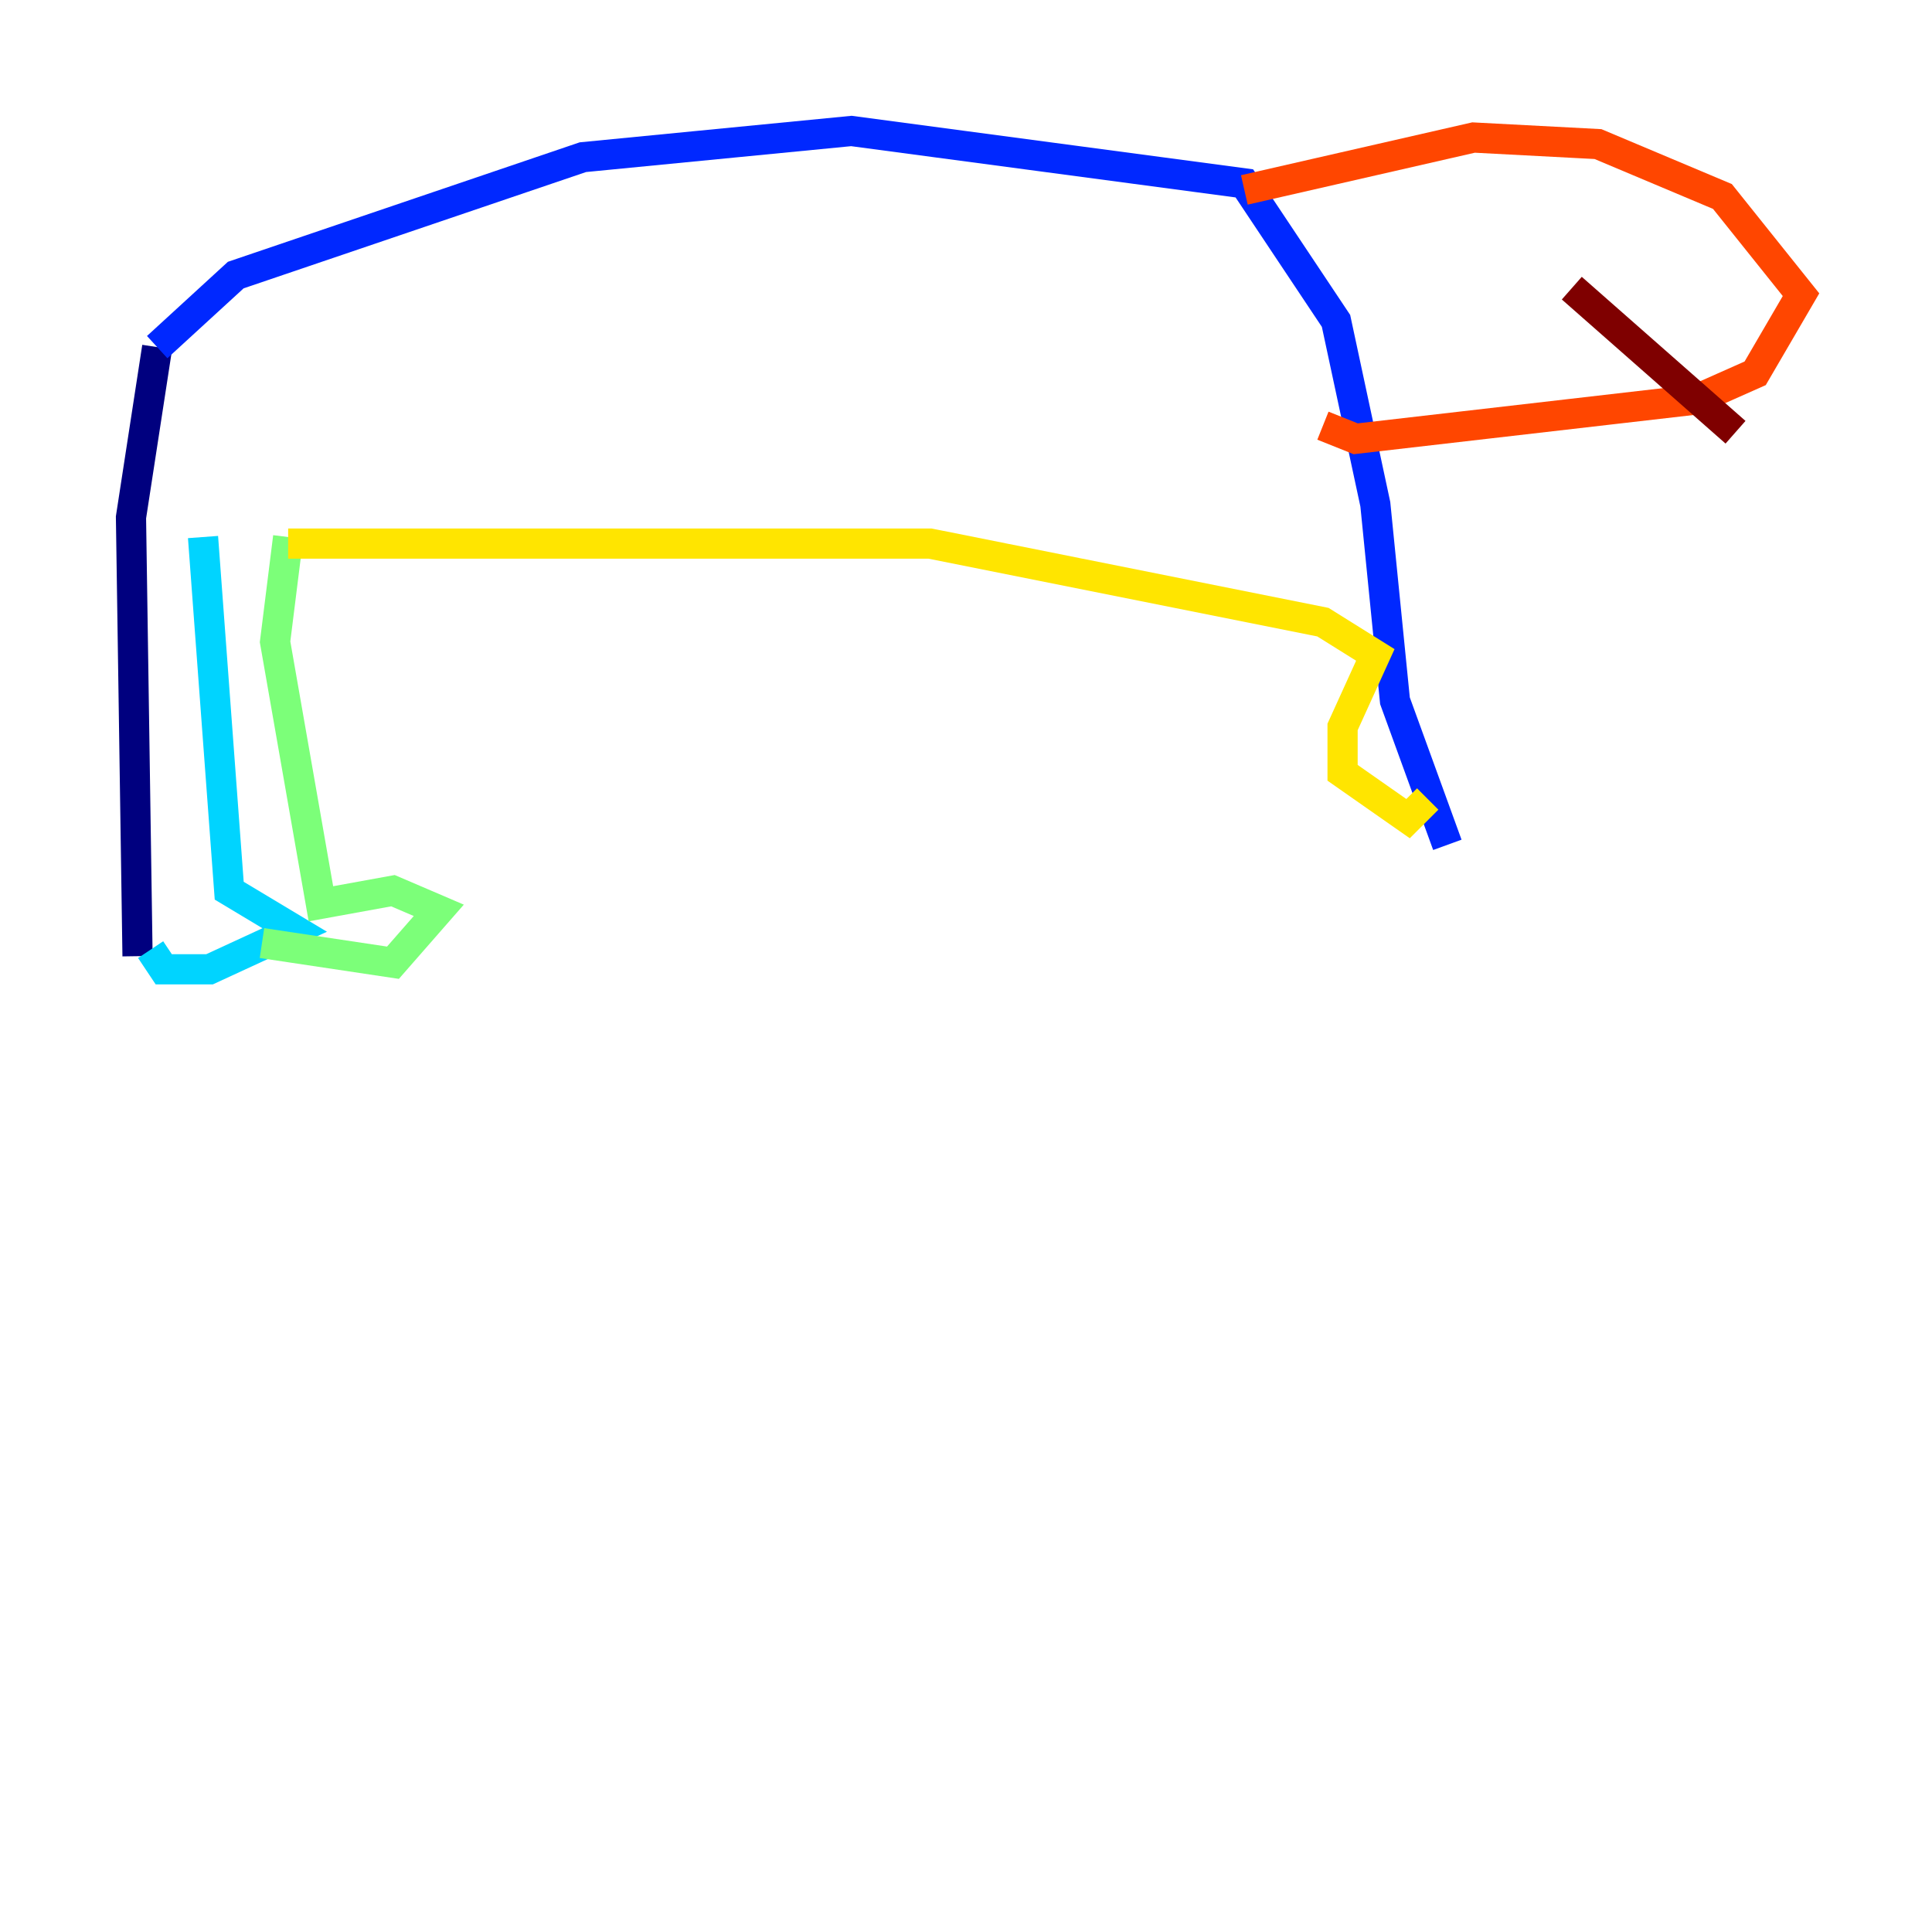 <?xml version="1.0" encoding="utf-8" ?>
<svg baseProfile="tiny" height="128" version="1.2" viewBox="0,0,128,128" width="128" xmlns="http://www.w3.org/2000/svg" xmlns:ev="http://www.w3.org/2001/xml-events" xmlns:xlink="http://www.w3.org/1999/xlink"><defs /><polyline fill="none" points="10.414,22.997 8.678,34.278 9.112,63.349" stroke="#00007f" stroke-width="2" /><polyline fill="none" points="10.414,22.997 15.62,18.224 38.617,10.414 56.407,8.678 82.441,12.149 88.515,21.261 91.119,33.41 92.42,46.427 95.891,55.973" stroke="#0028ff" stroke-width="2" /><polyline fill="none" points="13.451,35.58 15.186,59.01 19.525,61.614 13.885,64.217 10.848,64.217 9.98,62.915" stroke="#00d4ff" stroke-width="2" /><polyline fill="none" points="19.091,35.58 18.224,42.522 21.261,59.878 26.034,59.01 29.071,60.312 26.034,63.783 17.356,62.481" stroke="#7cff79" stroke-width="2" /><polyline fill="none" points="19.091,36.014 61.614,36.014 87.647,41.22 91.119,43.39 88.949,48.163 88.949,51.2 93.288,54.237 94.59,52.936" stroke="#ffe500" stroke-width="2" /><polyline fill="none" points="82.441,12.583 97.627,9.112 105.871,9.546 114.115,13.017 119.322,19.525 116.285,24.732 112.38,26.468 89.817,29.071 87.647,28.203" stroke="#ff4600" stroke-width="2" /><polyline fill="none" points="104.136,19.091 114.983,28.637" stroke="#7f0000" stroke-width="2" /></svg>